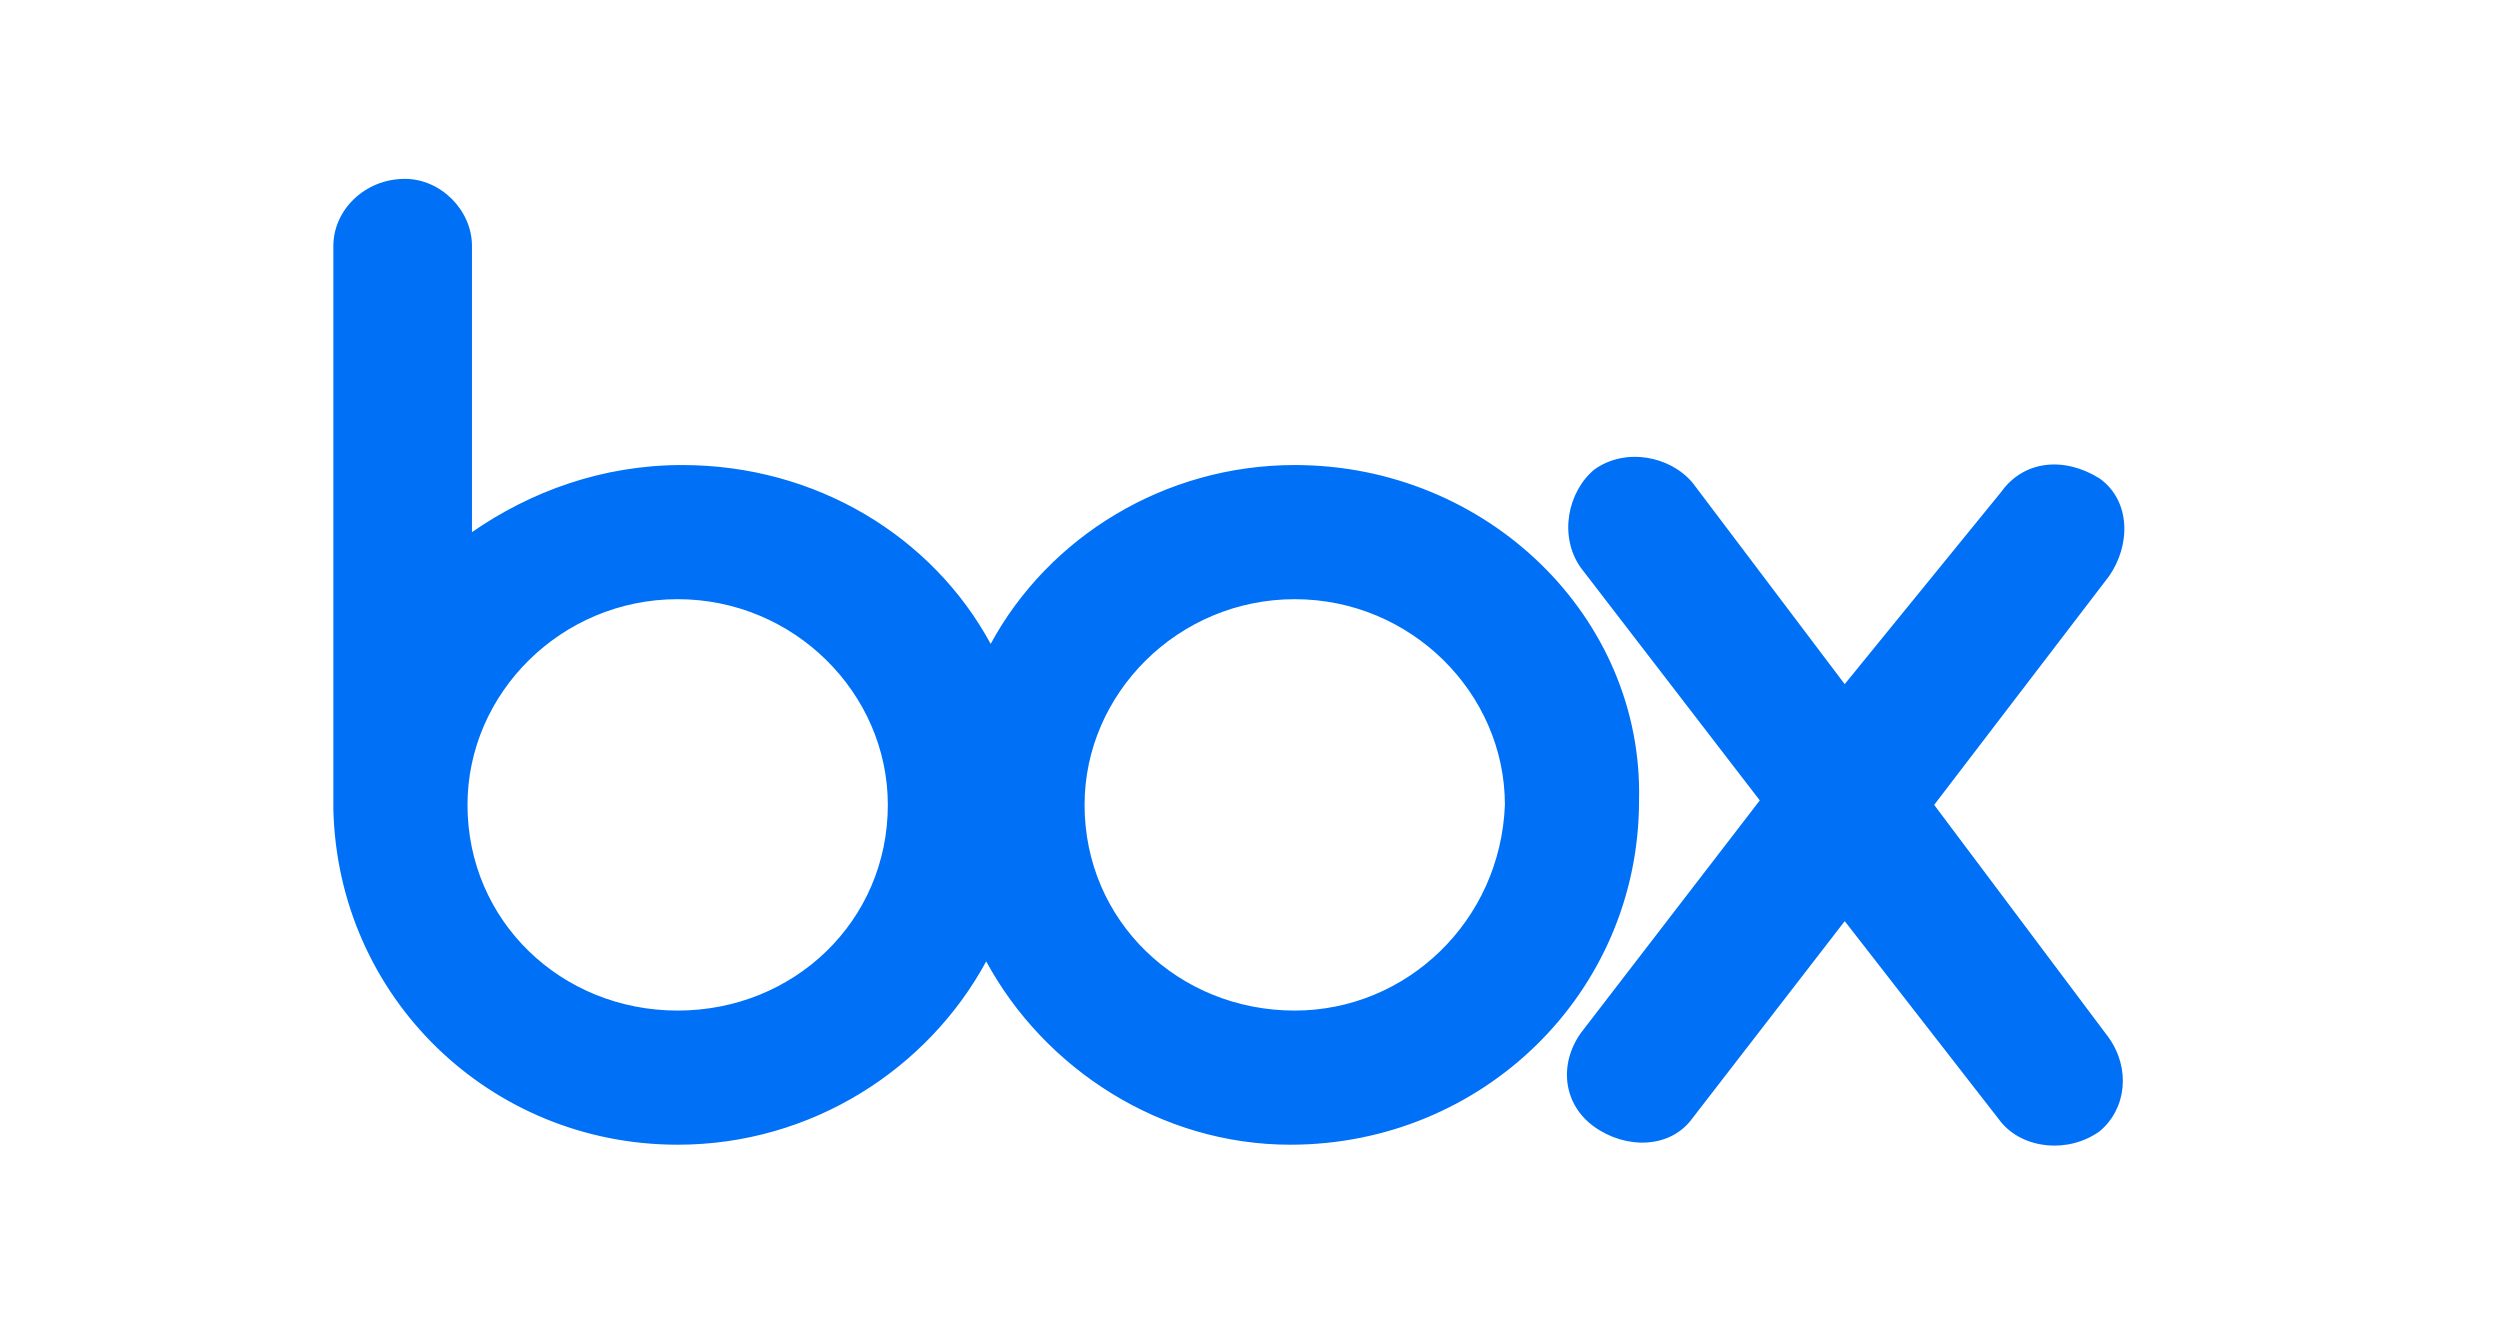 <?xml version="1.0" encoding="utf-8"?>
<!--
  - This file is part of StyleBI.
  - Copyright (C) 2024  InetSoft Technology
  -
  - This program is free software: you can redistribute it and/or modify
  - it under the terms of the GNU Affero General Public License as published by
  - the Free Software Foundation, either version 3 of the License, or
  - (at your option) any later version.
  -
  - This program is distributed in the hope that it will be useful,
  - but WITHOUT ANY WARRANTY; without even the implied warranty of
  - MERCHANTABILITY or FITNESS FOR A PARTICULAR PURPOSE.  See the
  - GNU Affero General Public License for more details.
  -
  - You should have received a copy of the GNU Affero General Public License
  - along with this program.  If not, see <https://www.gnu.org/licenses/>.
  -->

<!-- Generator: Adobe Illustrator 15.1.0, SVG Export Plug-In . SVG Version: 6.00 Build 0)  -->
<!DOCTYPE svg PUBLIC "-//W3C//DTD SVG 1.1//EN" "http://www.w3.org/Graphics/SVG/1.1/DTD/svg11.dtd">
<svg version="1.1" id="Layer_1" xmlns="http://www.w3.org/2000/svg" xmlns:xlink="http://www.w3.org/1999/xlink" x="0px" y="0px"
	 width="55.909px" height="30px" viewBox="-7.455 -4 55.909 30" enable-background="new -7.455 -4 55.909 30" xml:space="preserve">
<path fill="#0071F7" d="M39.7,19.2c0.5,0.7,0.399,1.6-0.2,2.1c-0.7,0.5-1.7,0.4-2.2-0.2l-3.5-4.5L30.4,21c-0.5,0.7-1.5,0.7-2.2,0.2
	s-0.8-1.4-0.3-2.101l4-5.199l-4-5.2C27.4,8,27.6,7,28.2,6.5c0.7-0.5,1.7-0.3,2.2,0.3l3.399,4.5L37.3,7c0.5-0.7,1.4-0.8,2.2-0.3
	c0.7,0.5,0.7,1.5,0.2,2.2L35.8,14L39.7,19.2z M21.5,18.6c-2.6,0-4.7-2-4.7-4.6c0-2.5,2.1-4.6,4.7-4.6c2.6,0,4.7,2.1,4.7,4.6
	C26.1,16.6,24,18.6,21.5,18.6z M7.7,18.6c-2.6,0-4.7-2-4.7-4.6c0-2.5,2.1-4.6,4.7-4.6c2.6,0,4.7,2.1,4.7,4.6
	C12.4,16.6,10.3,18.6,7.7,18.6z M21.5,6.4c-2.9,0-5.5,1.6-6.8,4c-1.3-2.4-3.9-4-6.9-4C6,6.4,4.4,7,3.1,7.9V1.5C3.1,0.7,2.4,0,1.6,0
	C0.7,0,0,0.7,0,1.5v12.6c0.1,4.2,3.5,7.5,7.7,7.5c3,0,5.6-1.699,6.9-4.1c1.3,2.4,3.9,4.1,6.8,4.1c4.3,0,7.8-3.399,7.8-7.699
	C29.3,9.8,25.8,6.4,21.5,6.4z"/>
</svg>
